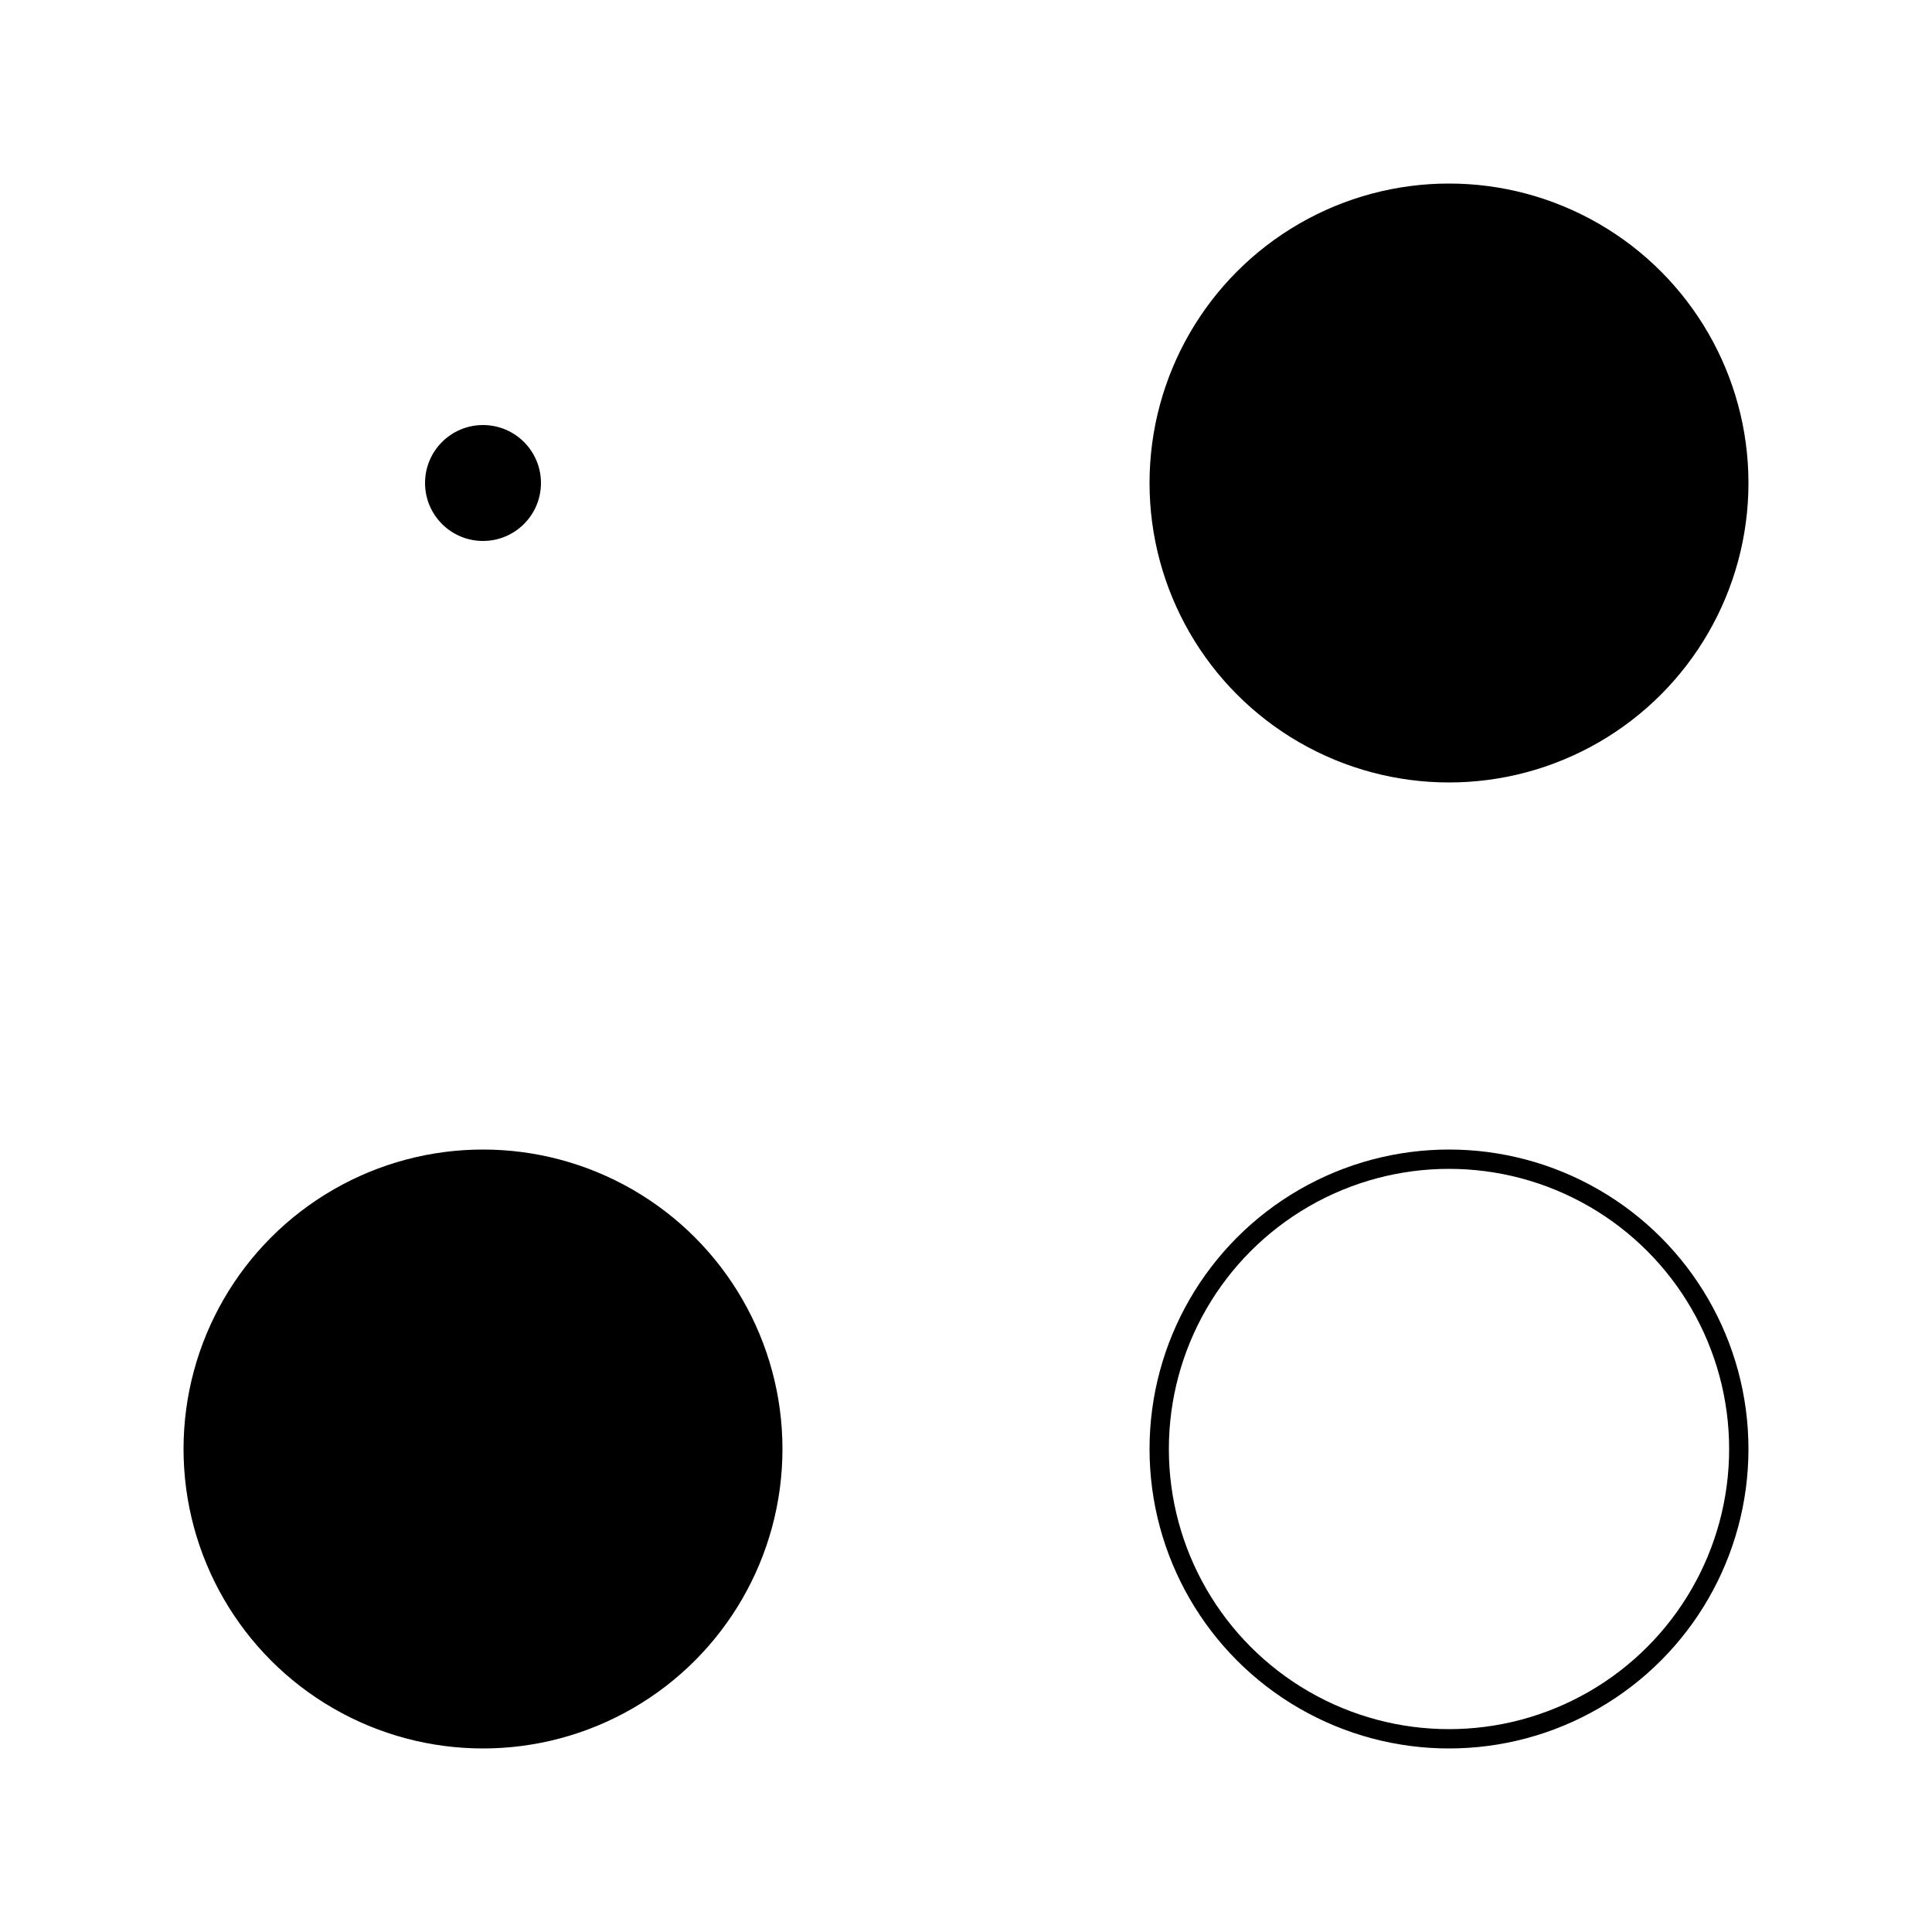 <svg viewBox="0 0 100 100" xmlns="http://www.w3.org/2000/svg"><circle cx="25" cy="25" r="3" fill="black"/><circle cx="75" cy="25" r="15" fill="black" stroke="black"/><circle cx="25" cy="75" r="15" fill="black" stroke="black"/><circle cx="75" cy="75" r="15" fill="none" stroke="black"/></svg>